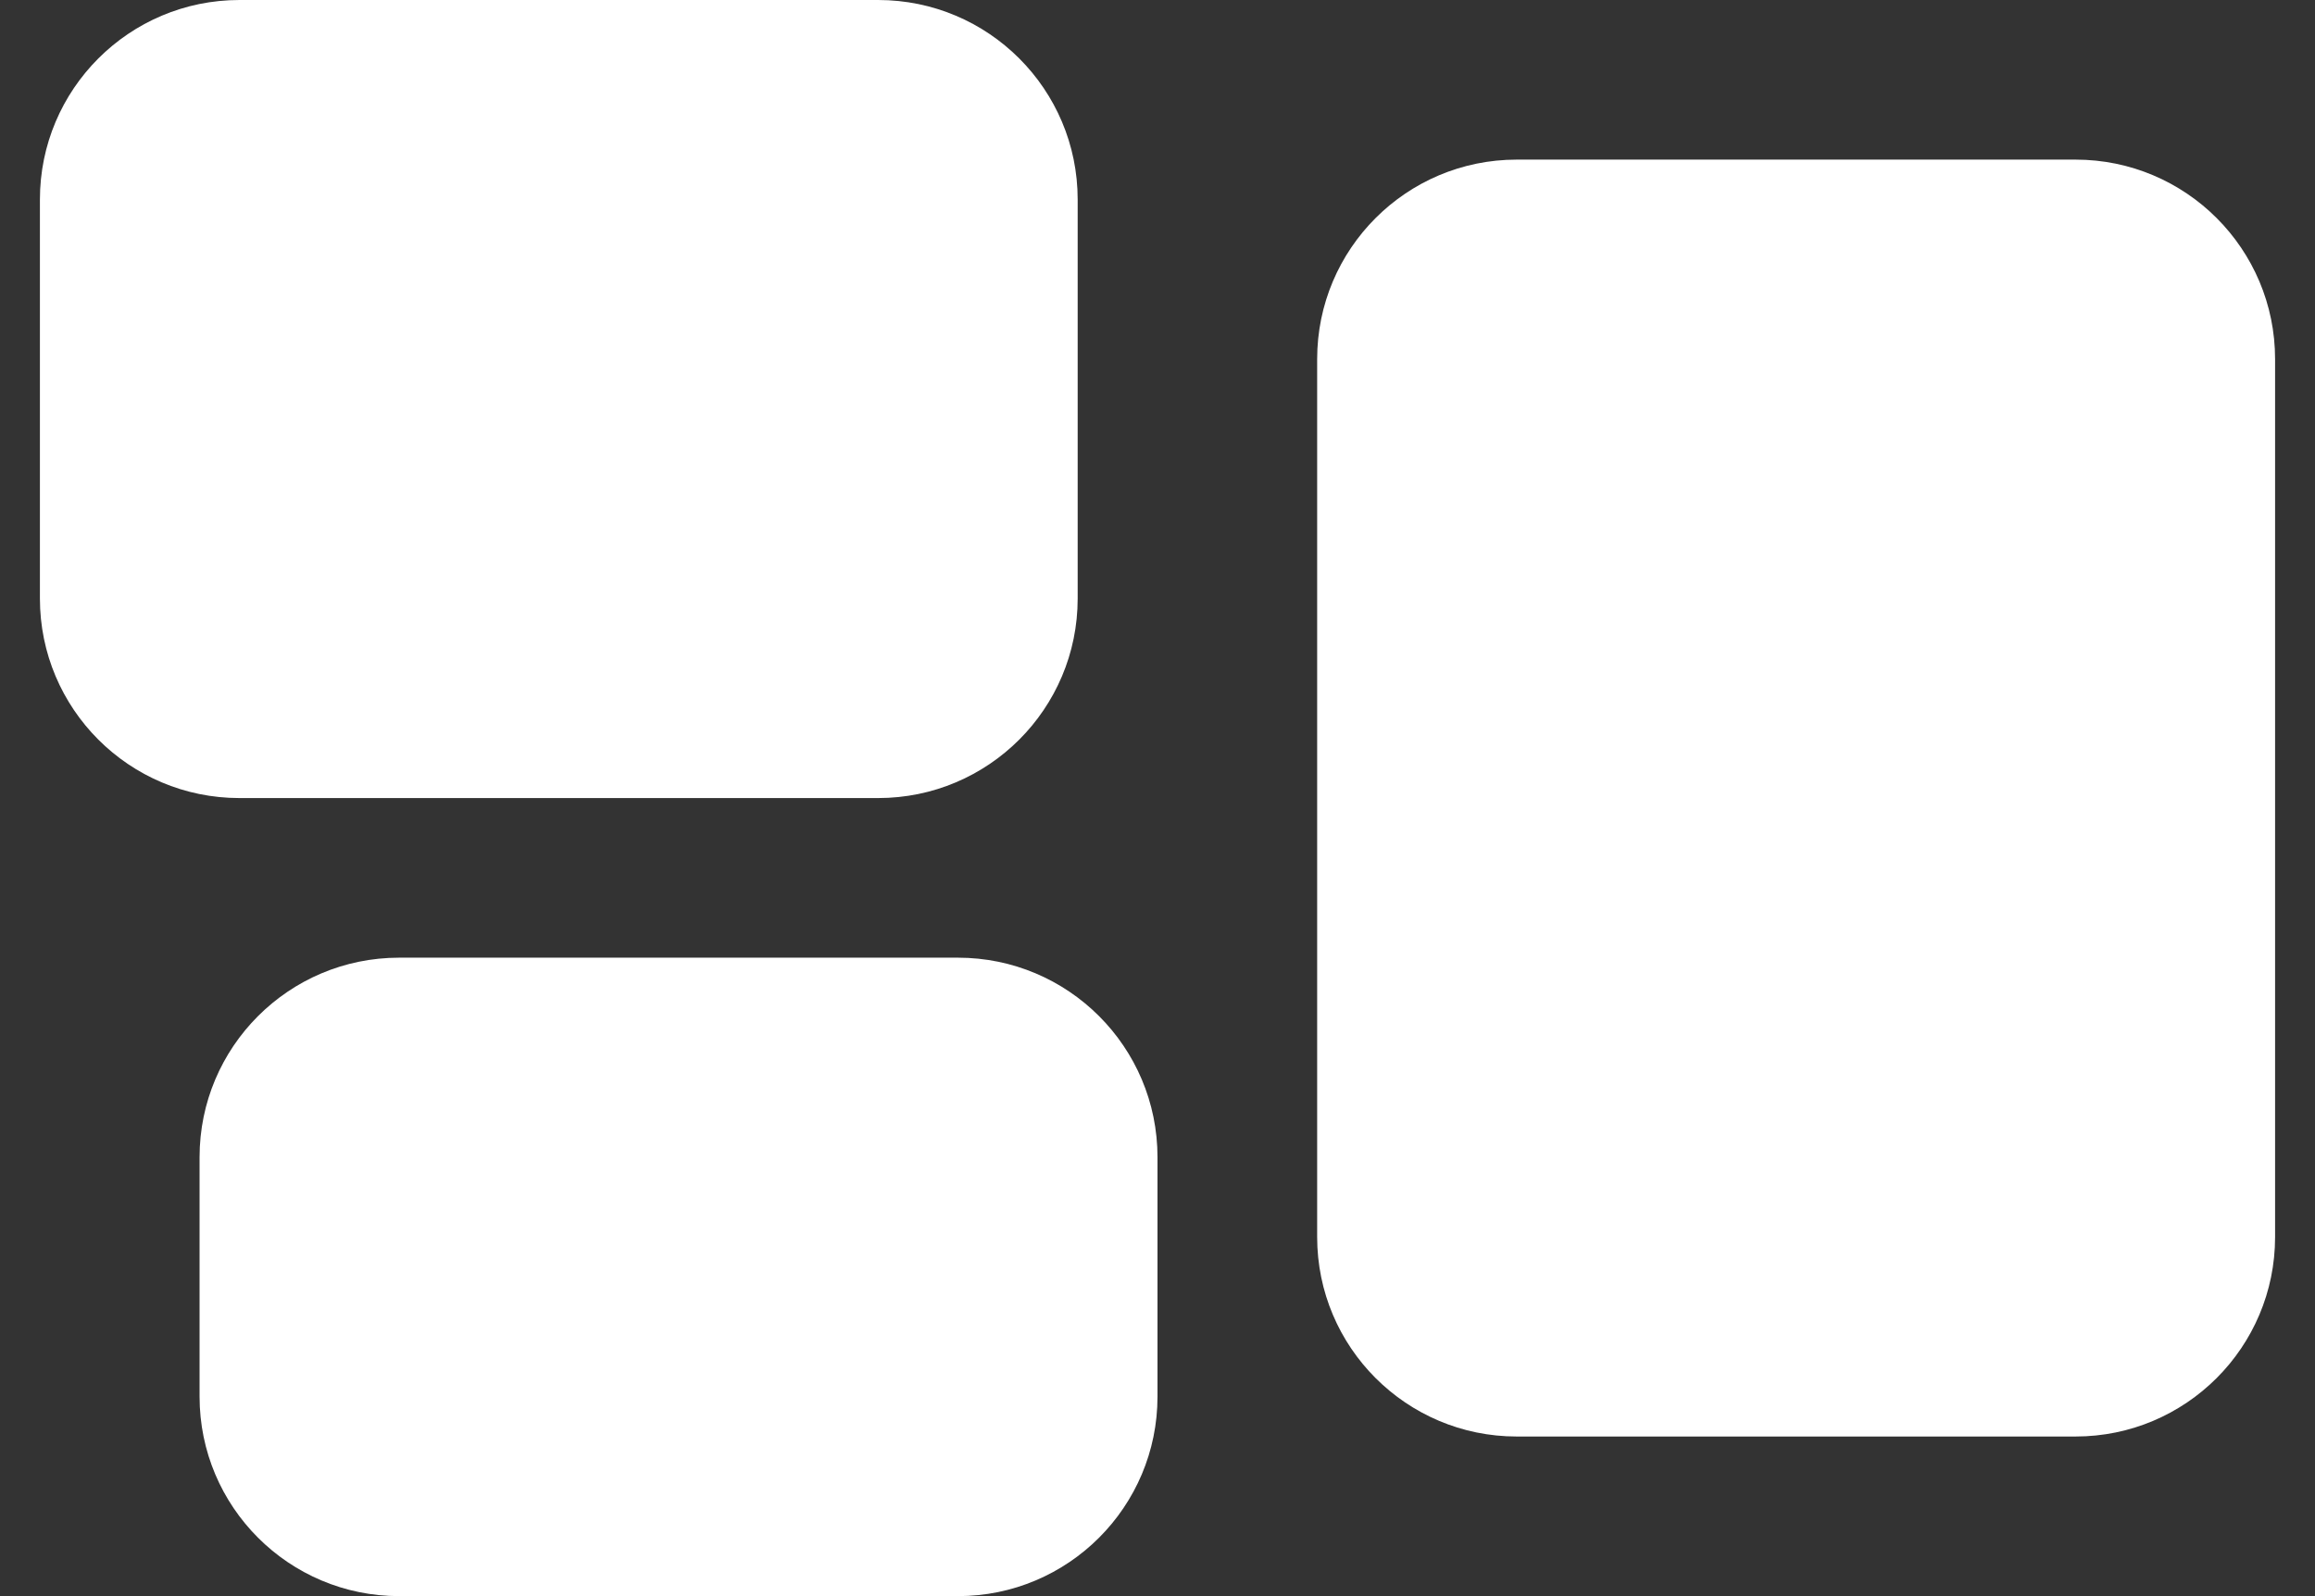 <svg width="29" height="20" viewBox="0 0 29 20" fill="none" xmlns="http://www.w3.org/2000/svg">
<rect x="0" y="0" width="29" height="20" fill="#333333" stroke="none"/>
<path fill-rule="evenodd" clip-rule="evenodd" d="M0.5 2.5C0.5 1.119 1.619 0 3 0H11C12.381 0 13.5 1.119 13.5 2.5V7.5C13.5 8.881 12.381 10 11 10H3C1.619 10 0.5 8.881 0.5 7.5V2.5ZM16.5 4.5C16.5 3.119 17.619 2 19 2H26C27.381 2 28.5 3.119 28.5 4.5V15.5C28.5 16.881 27.381 18 26 18H19C17.619 18 16.5 16.881 16.5 15.5V4.5ZM2.5 14.5C2.5 13.119 3.619 12 5 12H12C13.381 12 14.5 13.119 14.5 14.5V17.5C14.5 18.881 13.381 20 12 20H5C3.619 20 2.5 18.881 2.5 17.5V14.5Z" fill="white"/>
</svg>
